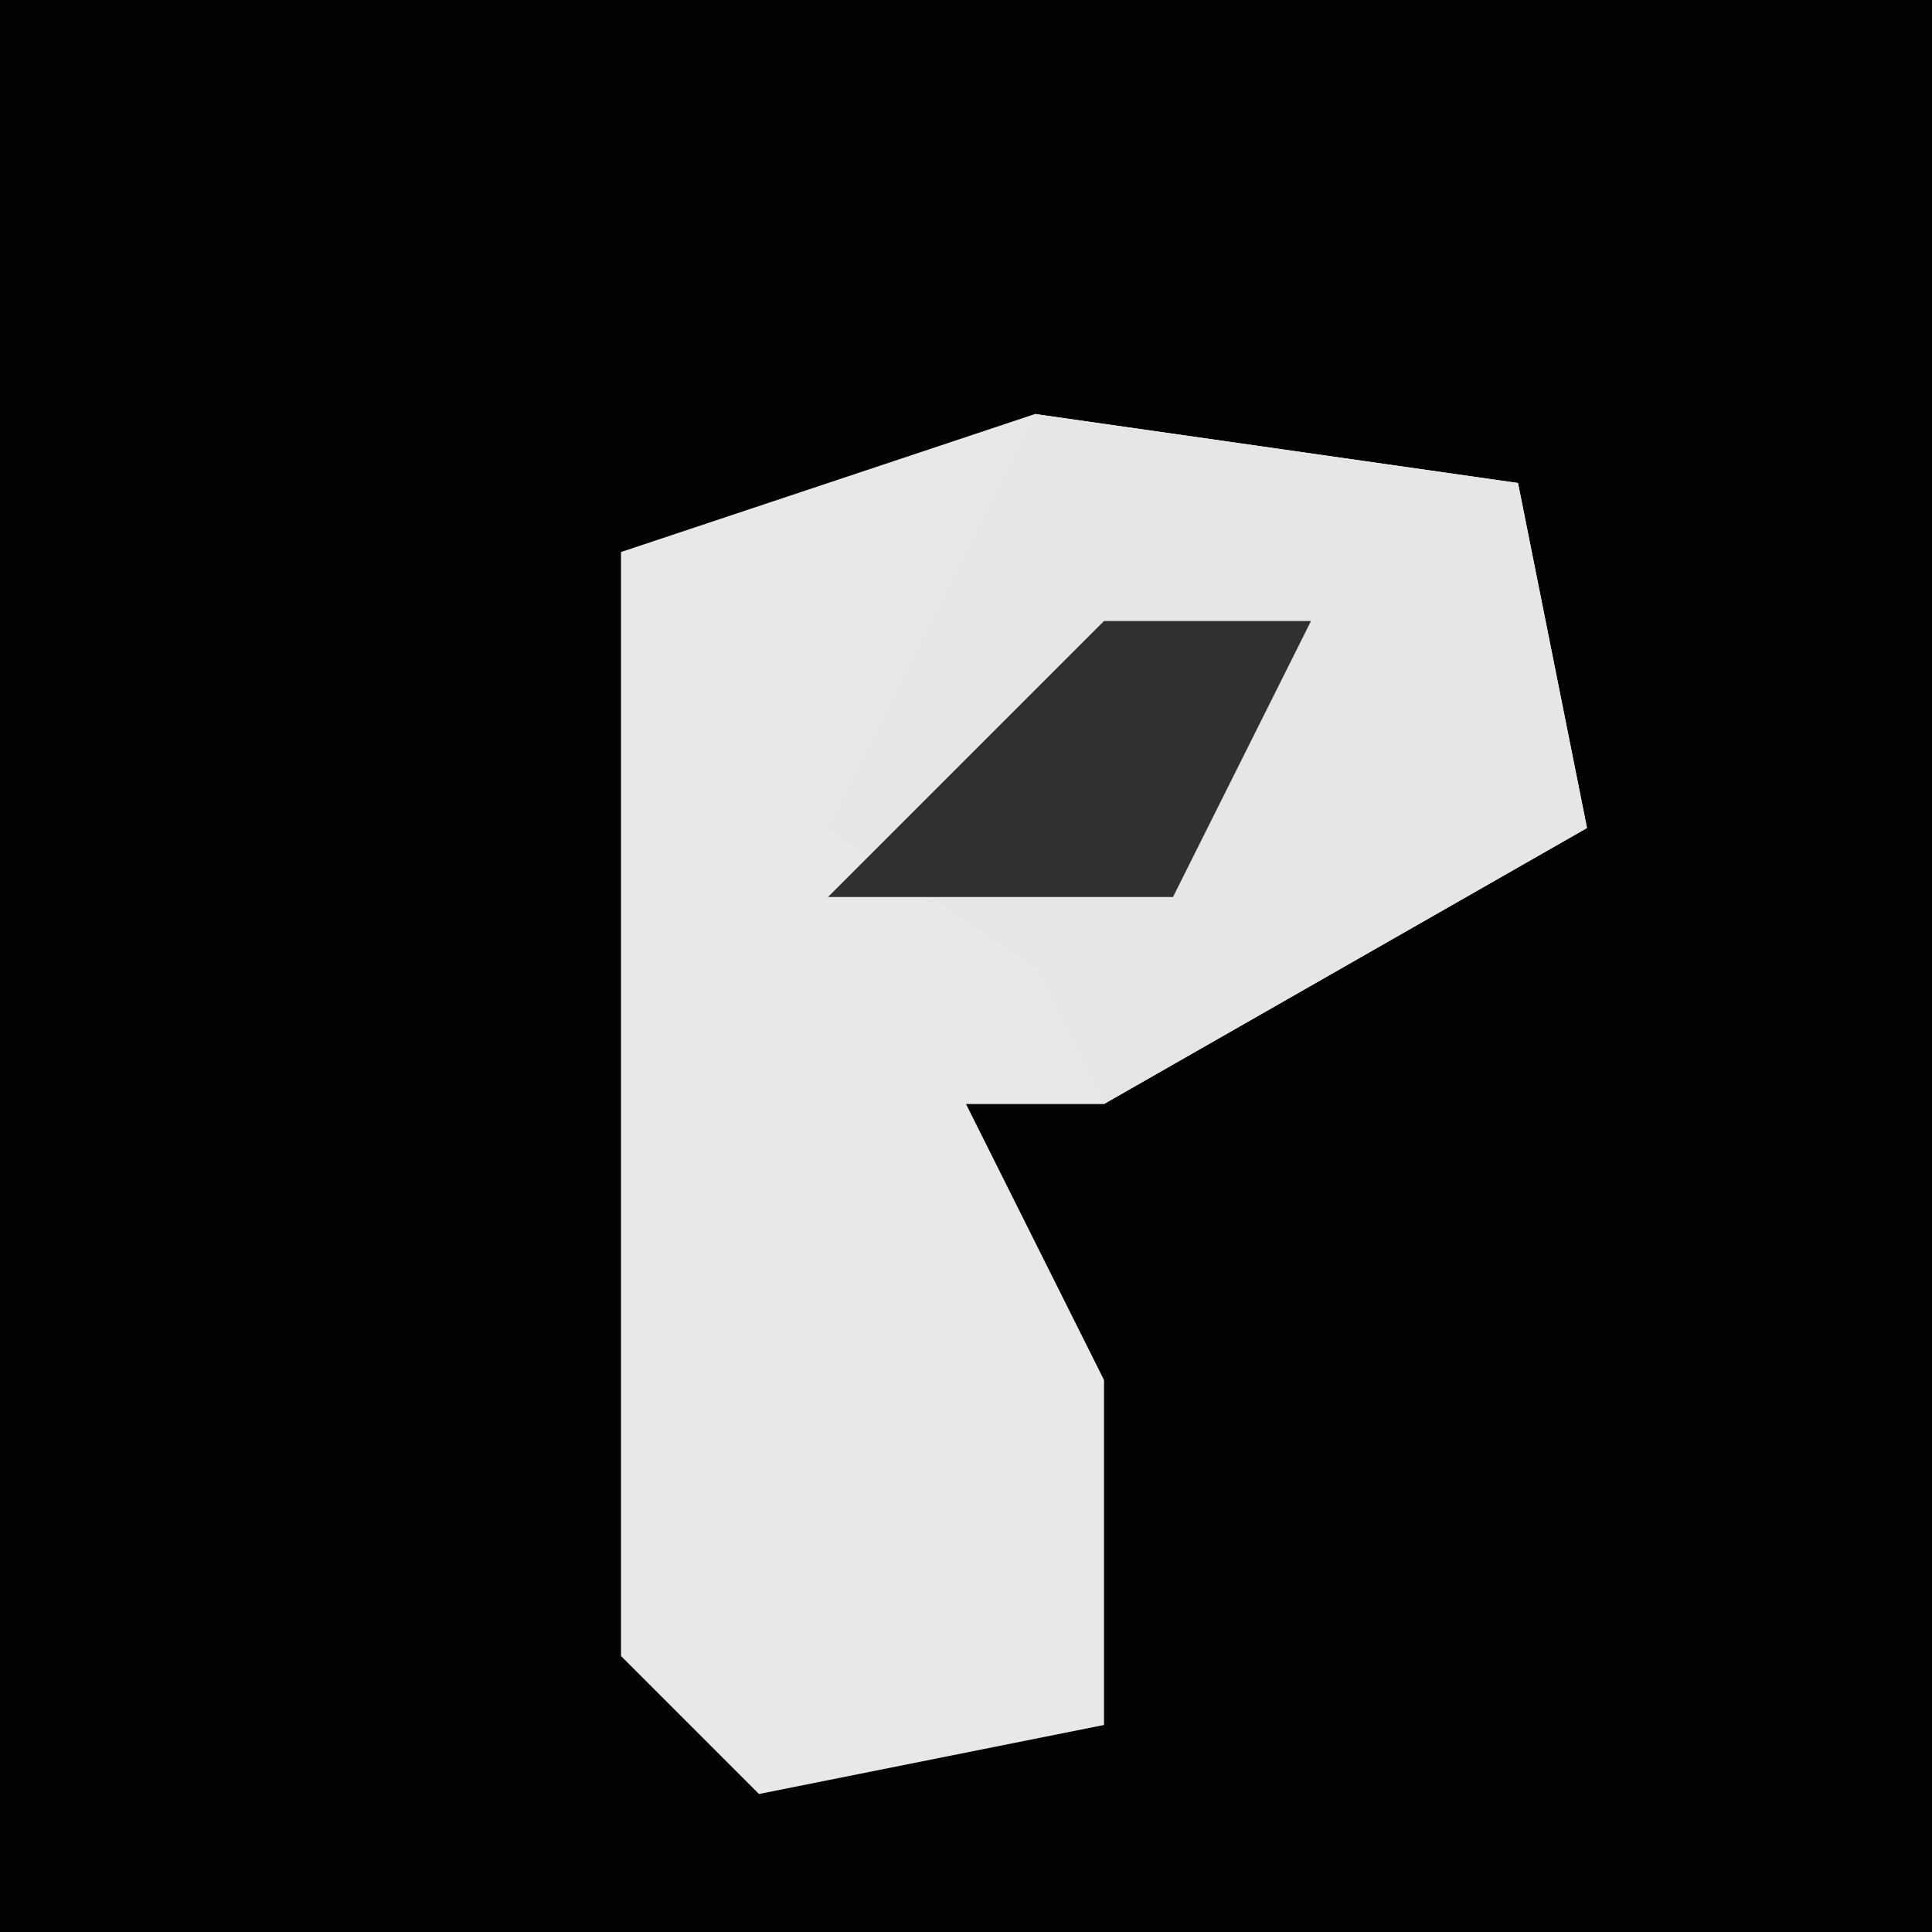 <?xml version="1.0" encoding="UTF-8"?>
<svg version="1.1" xmlns="http://www.w3.org/2000/svg" width="28" height="28">
<path d="M0,0 L28,0 L28,28 L0,28 Z " fill="#030303" transform="translate(0,0)"/>
<path d="M0,0 L7,1 L8,6 L1,10 L-1,10 L1,14 L1,19 L-4,20 L-6,18 L-6,2 Z " fill="#E8E8E8" transform="translate(15,6)"/>
<path d="M0,0 L7,1 L8,6 L1,10 L0,8 L-3,6 Z " fill="#E6E6E6" transform="translate(15,6)"/>
<path d="M0,0 L3,0 L1,4 L-4,4 Z " fill="#303030" transform="translate(16,9)"/>
</svg>
